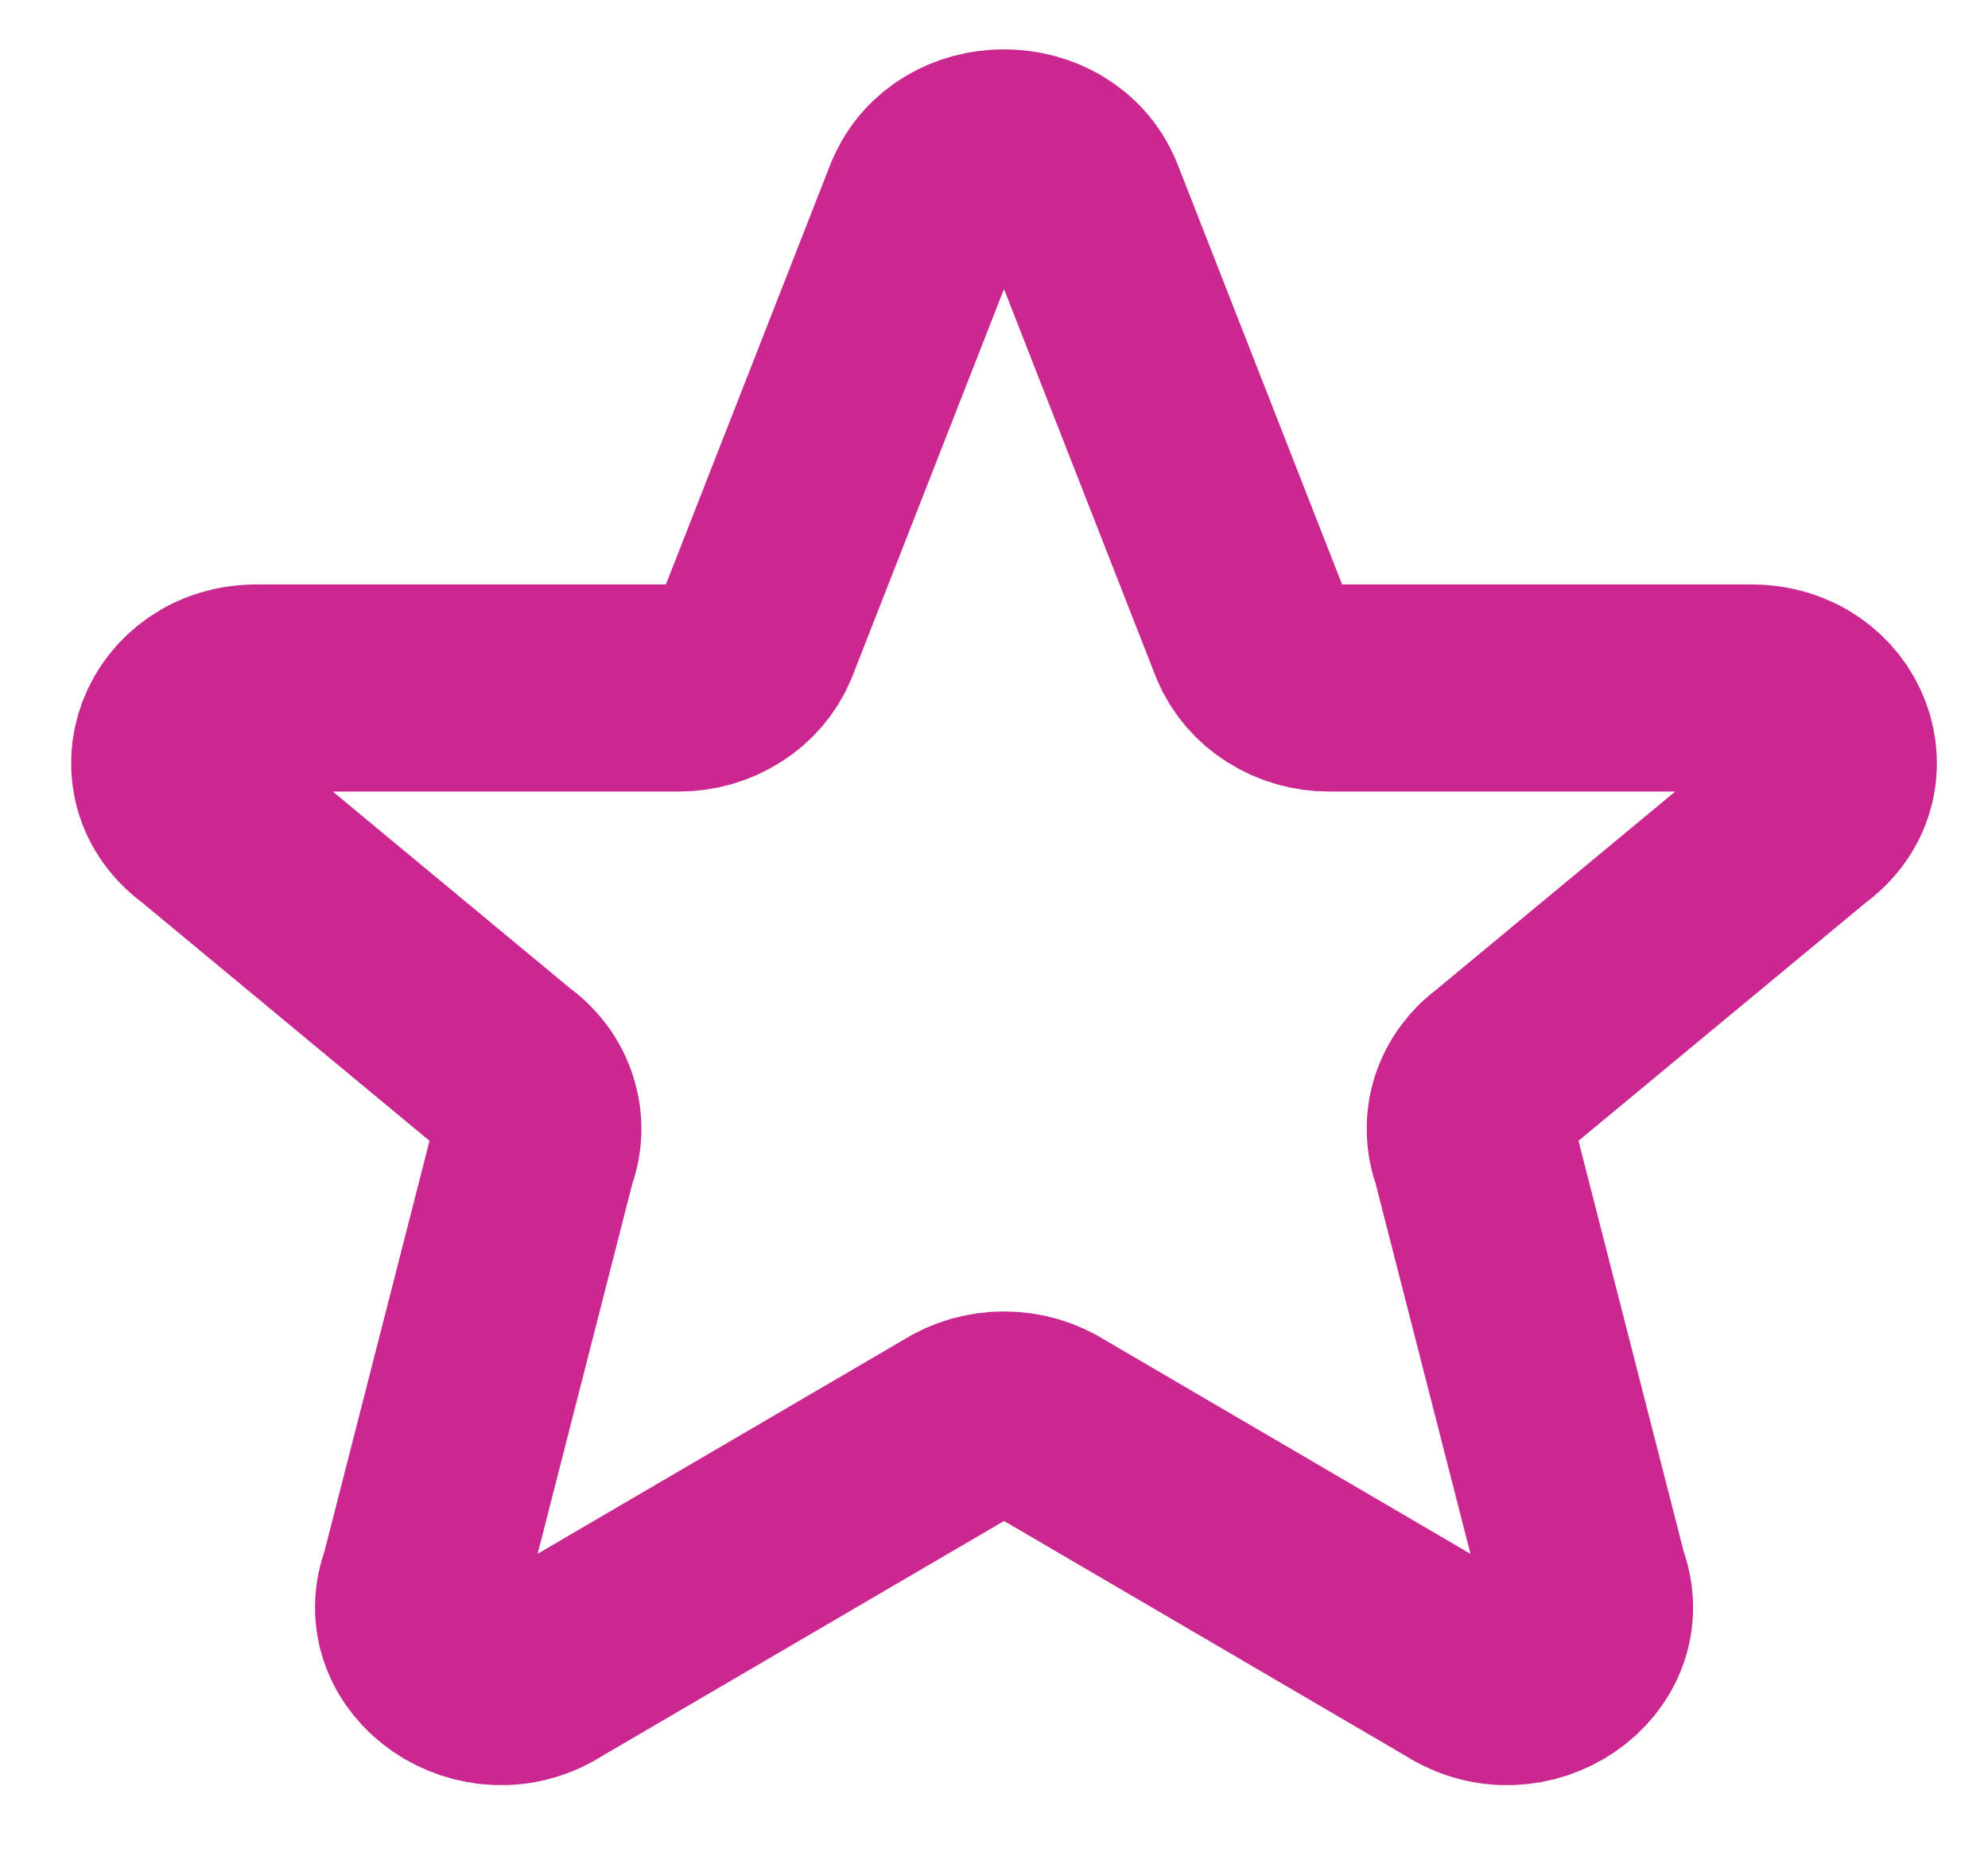 <svg width="16" height="15" viewBox="0 0 16 15" fill="none" xmlns="http://www.w3.org/2000/svg">
<path d="M7.463 1.62C7.676 1.101 8.485 1.101 8.699 1.62L10.08 5.147C10.129 5.262 10.213 5.361 10.324 5.43C10.434 5.5 10.565 5.537 10.698 5.537H14.094C14.721 5.537 14.995 6.256 14.501 6.609L12.085 8.612C11.977 8.689 11.898 8.795 11.859 8.916C11.821 9.037 11.825 9.166 11.87 9.284L12.753 12.731C12.968 13.285 12.272 13.76 11.746 13.419L8.465 11.5C8.352 11.427 8.218 11.388 8.081 11.388C7.943 11.388 7.809 11.427 7.697 11.5L4.415 13.419C3.89 13.76 3.194 13.284 3.409 12.731L4.291 9.284C4.337 9.166 4.341 9.037 4.302 8.916C4.264 8.795 4.185 8.689 4.076 8.612L1.66 6.609C1.166 6.256 1.441 5.537 2.067 5.537H5.463C5.596 5.537 5.727 5.5 5.837 5.43C5.948 5.361 6.032 5.262 6.081 5.147L7.462 1.62H7.463Z" stroke="#CA2790" stroke-width="1.667" stroke-linecap="round" stroke-linejoin="round"/>
</svg>

